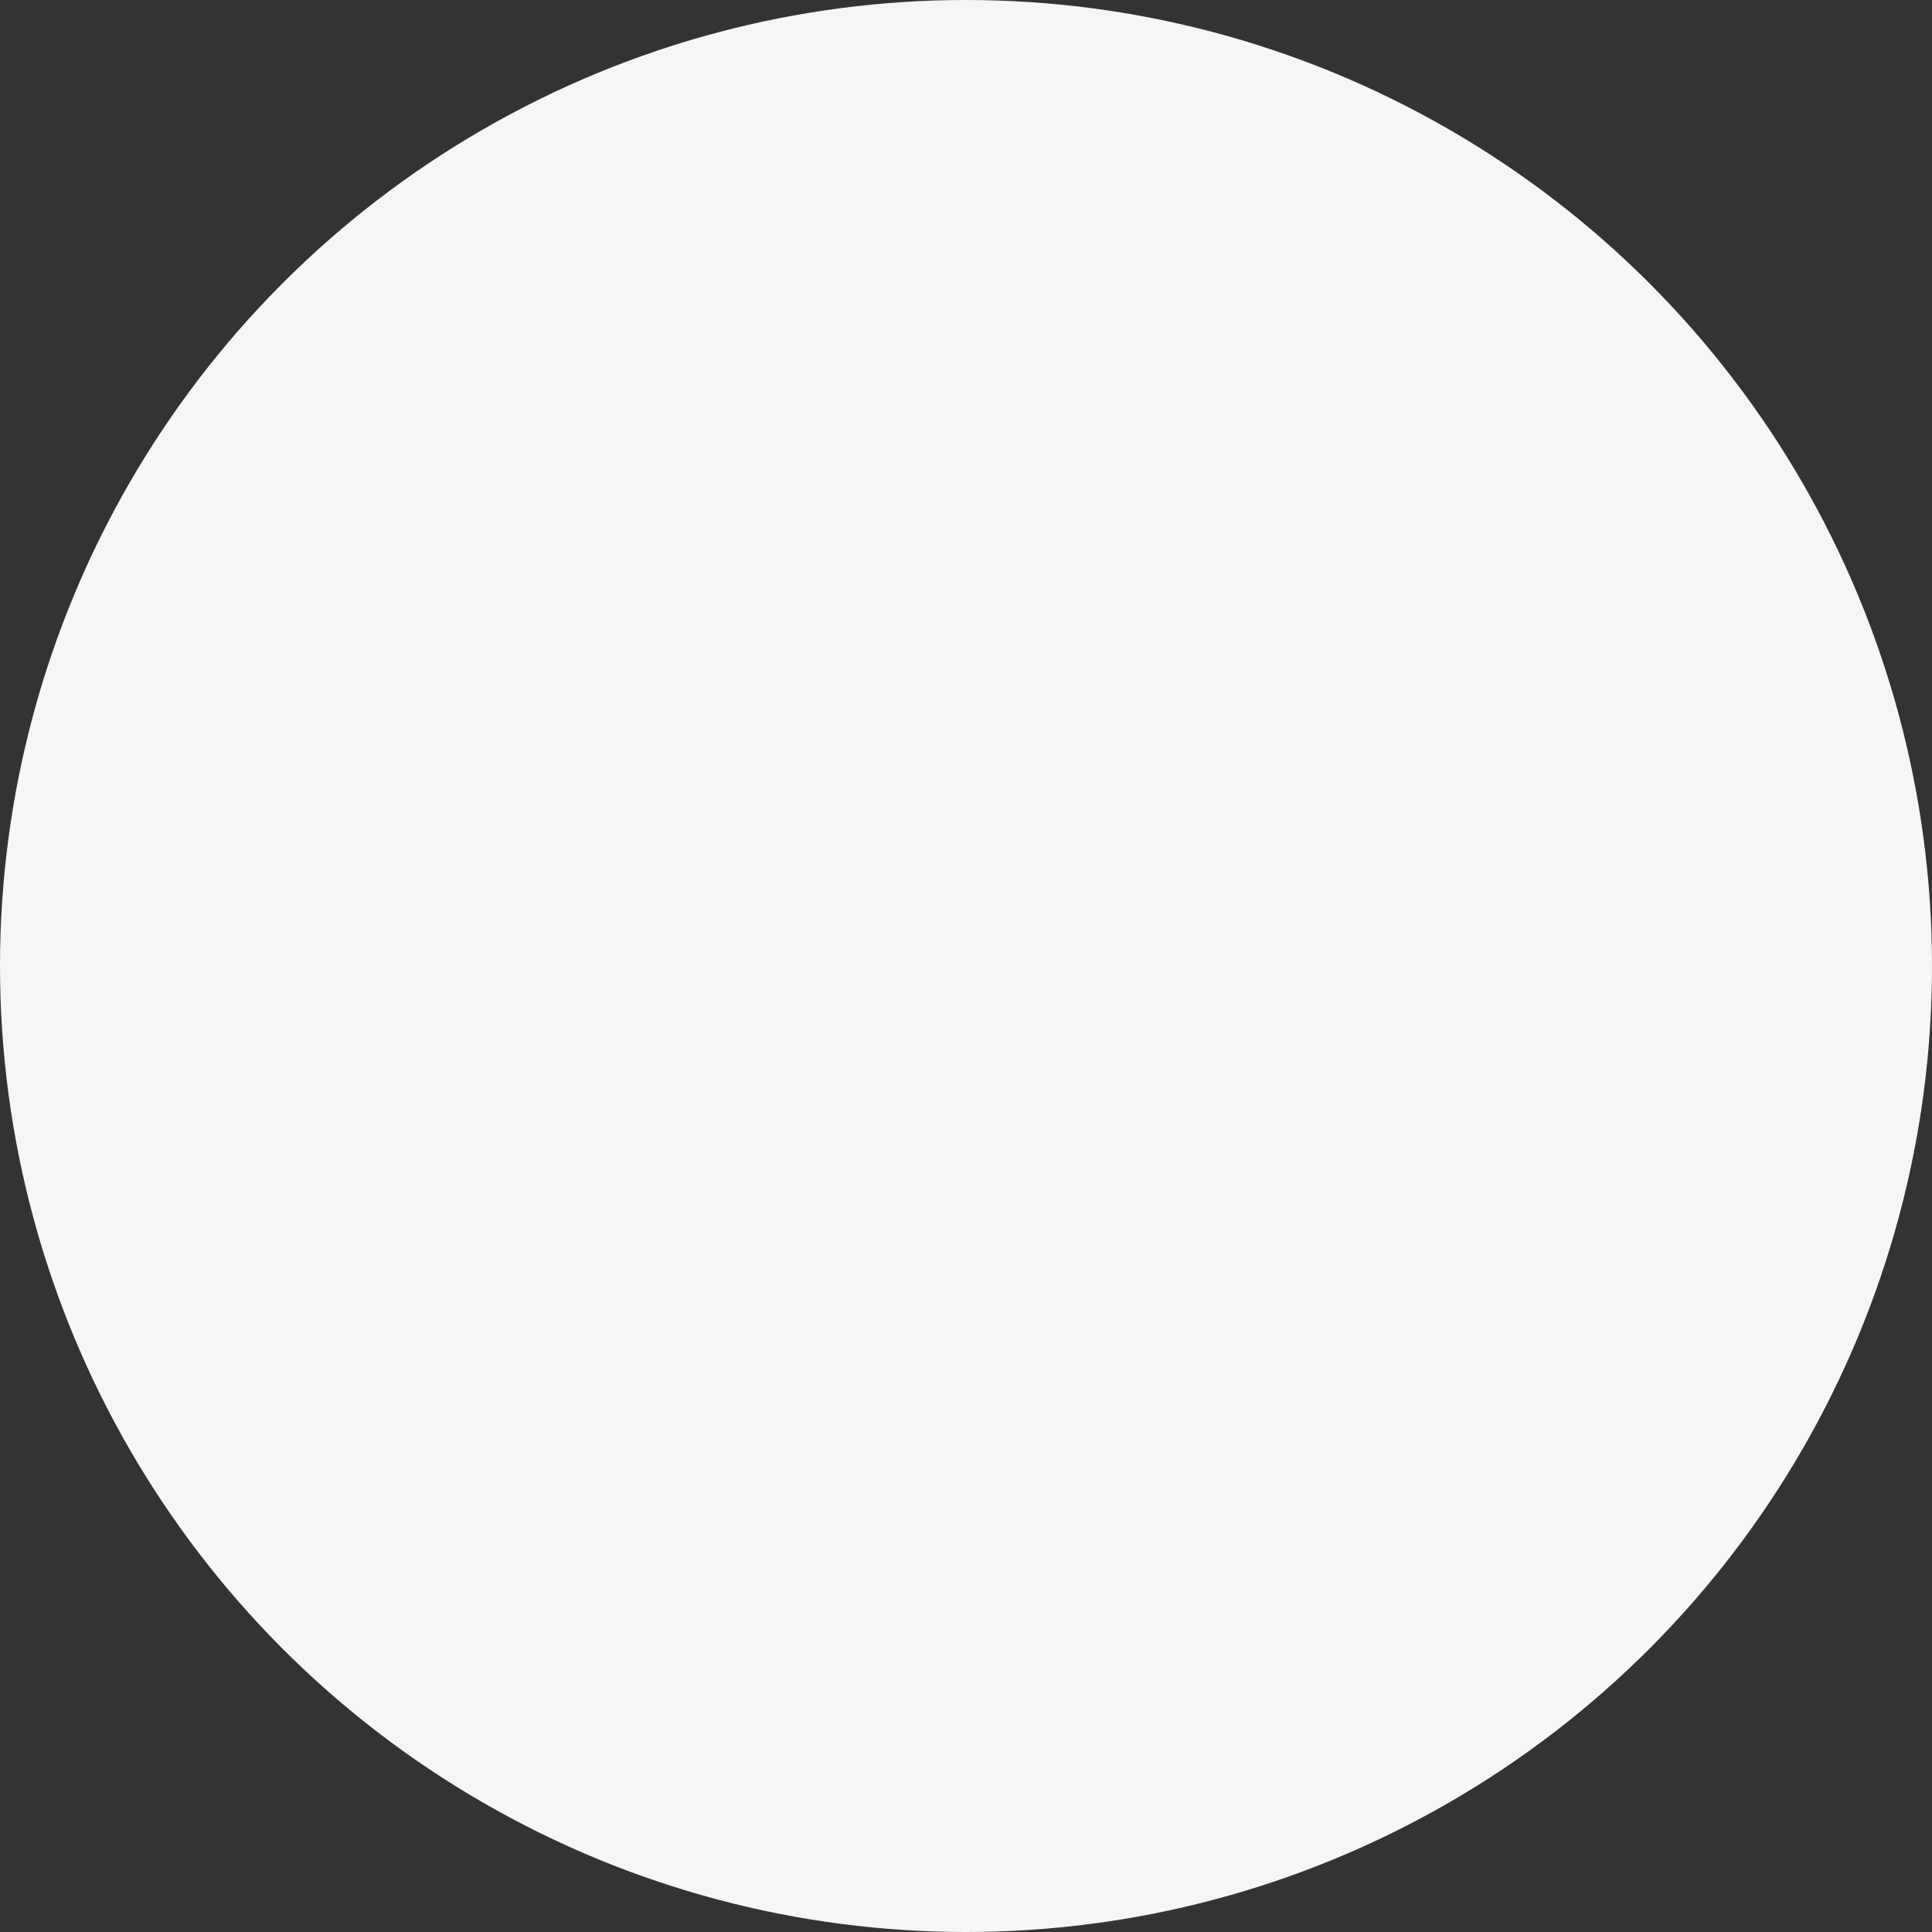 <svg width="27" height="27" viewBox="0 0 27 27" fill="none" xmlns="http://www.w3.org/2000/svg">
<rect x="0" y="0" width="27" height="27" fill="#333333" stroke="none"/>
<circle id="Ellipse 182" cx="13.5" cy="13.5" r="13.5" fill="#F6F6F7"/>
</svg>
